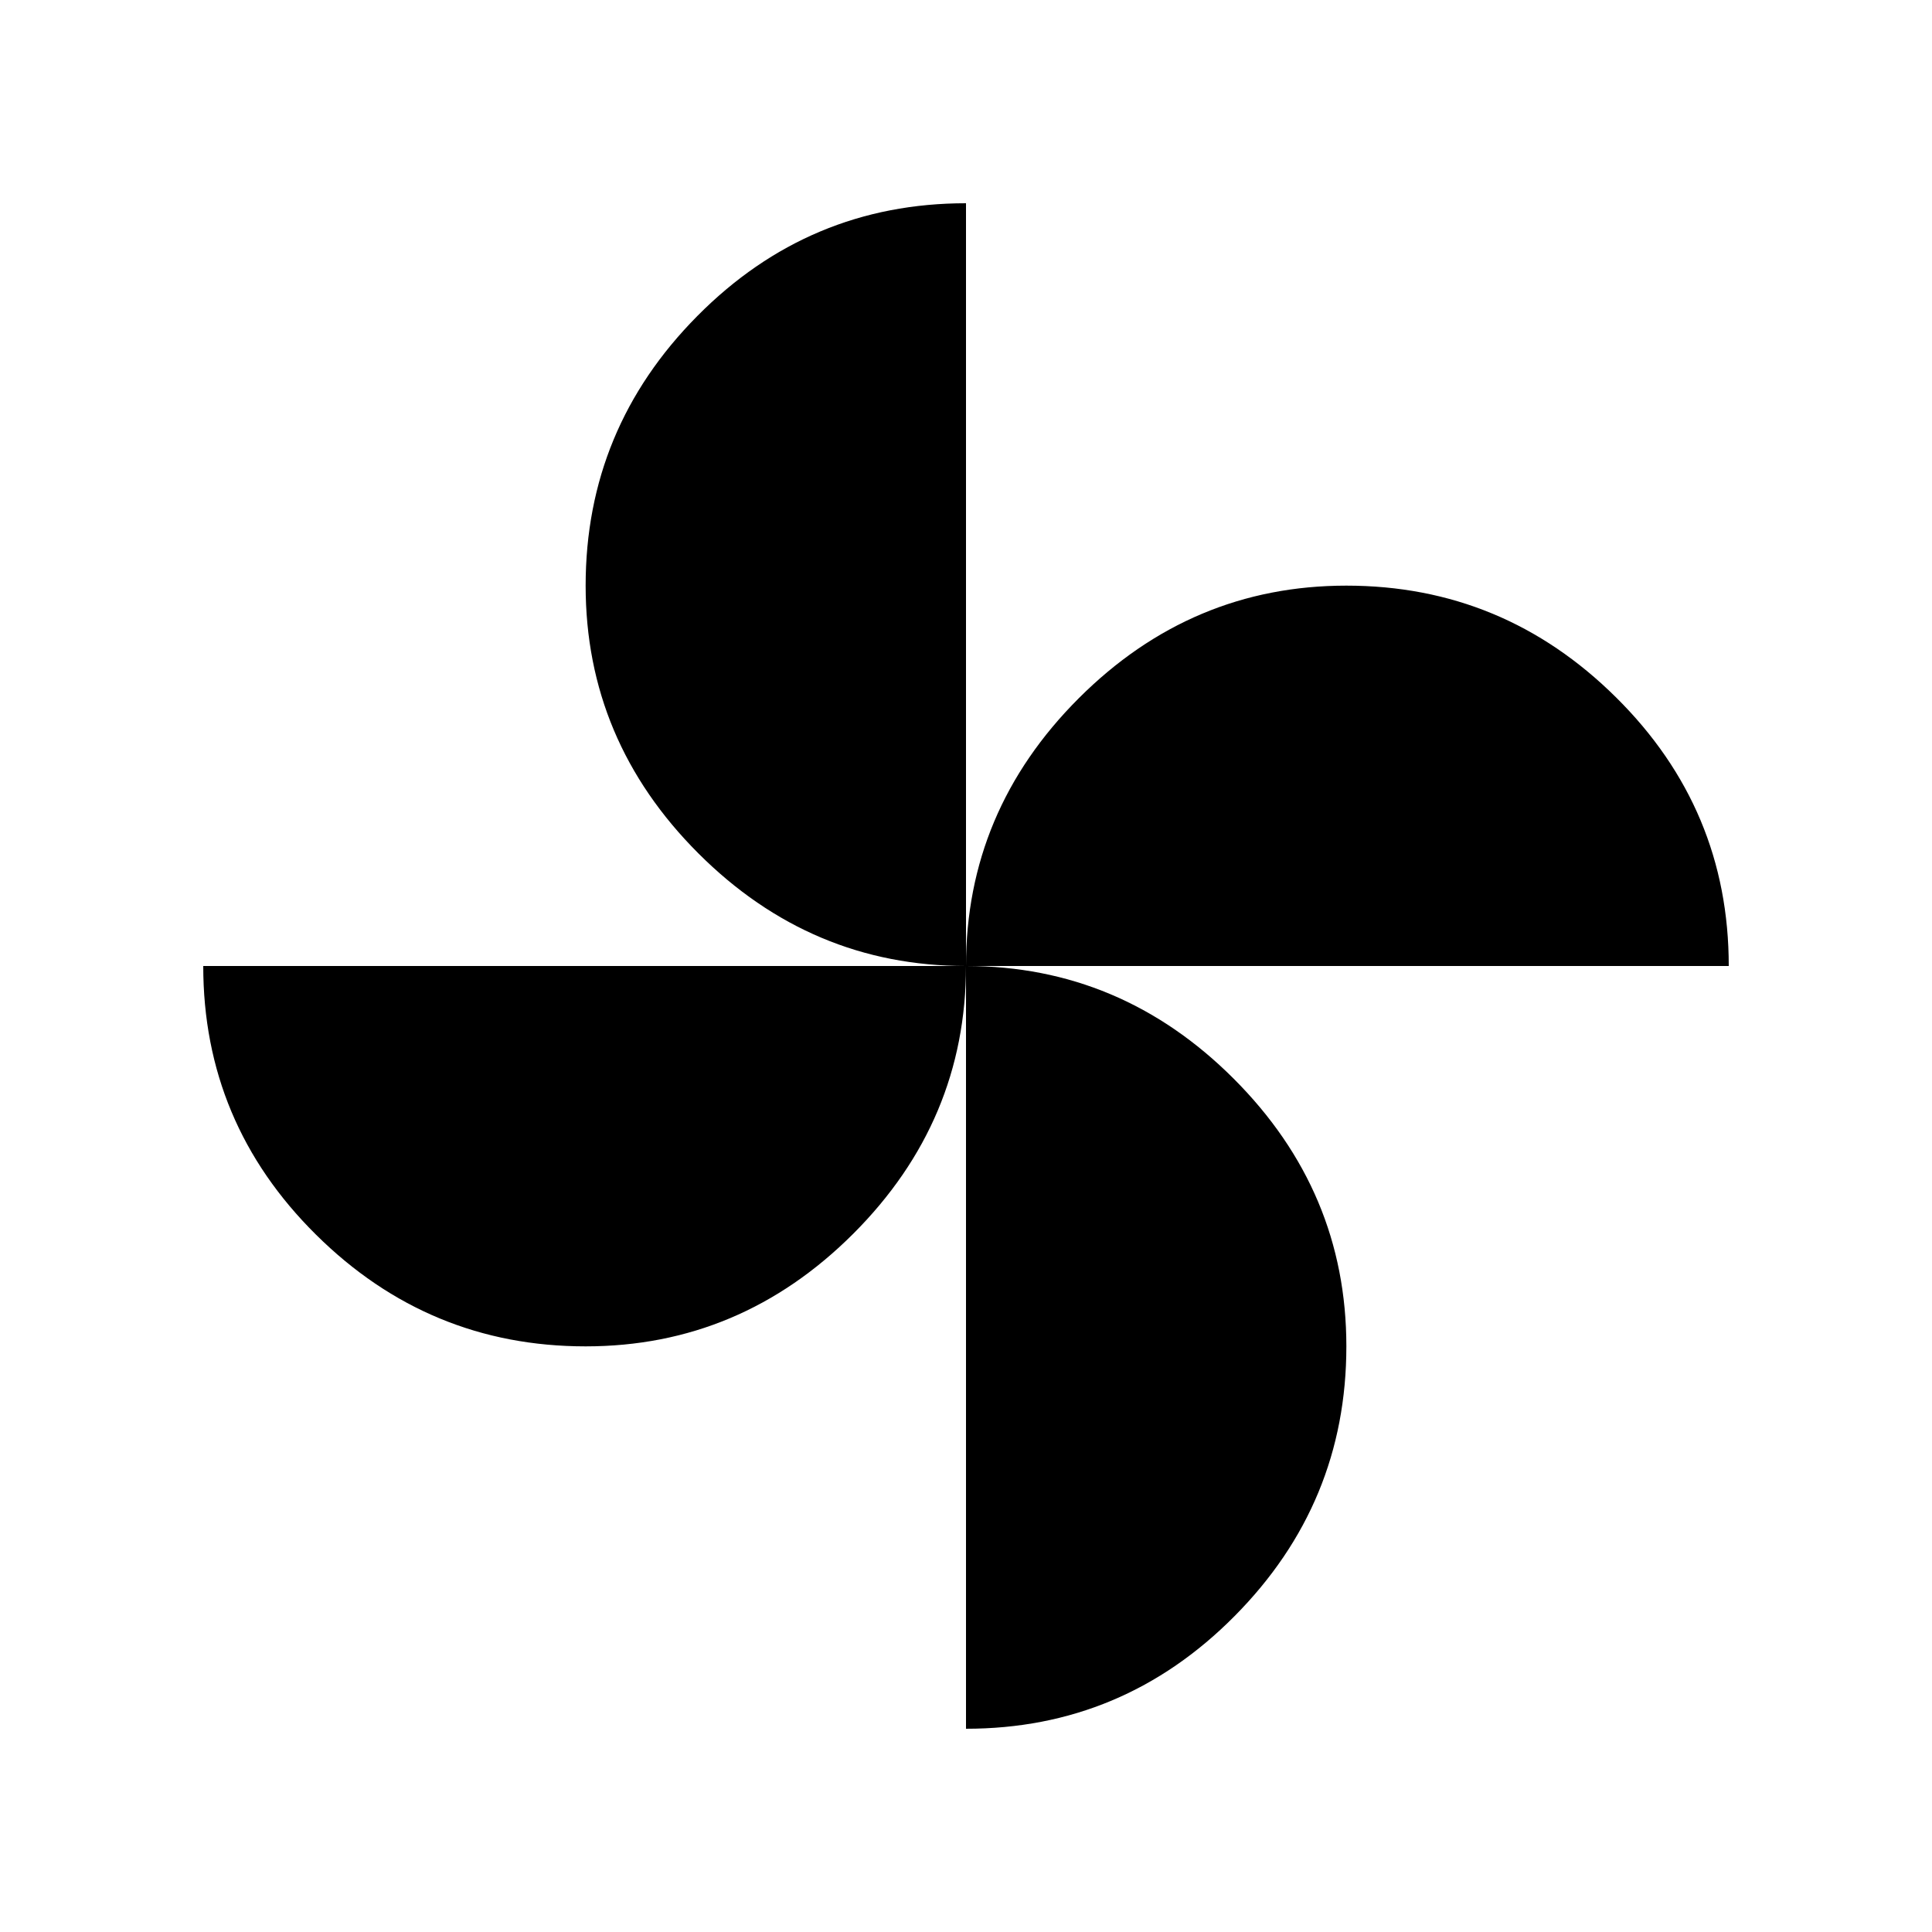 <svg xmlns="http://www.w3.org/2000/svg" height="40" width="40"><path d="M20 20q0-3.208 2.333-5.542 2.334-2.333 5.542-2.333 3.25 0 5.583 2.313Q35.792 16.75 35.792 20Zm-7.875 7.875q-3.25 0-5.583-2.313Q4.208 23.25 4.208 20H20q0 3.208-2.333 5.542-2.334 2.333-5.542 2.333ZM20 20q-3.208 0-5.542-2.333-2.333-2.334-2.333-5.542 0-3.25 2.313-5.583Q16.75 4.208 20 4.208Zm0 15.792V20q3.208 0 5.542 2.333 2.333 2.334 2.333 5.542 0 3.25-2.313 5.583Q23.25 35.792 20 35.792Z"/></svg>